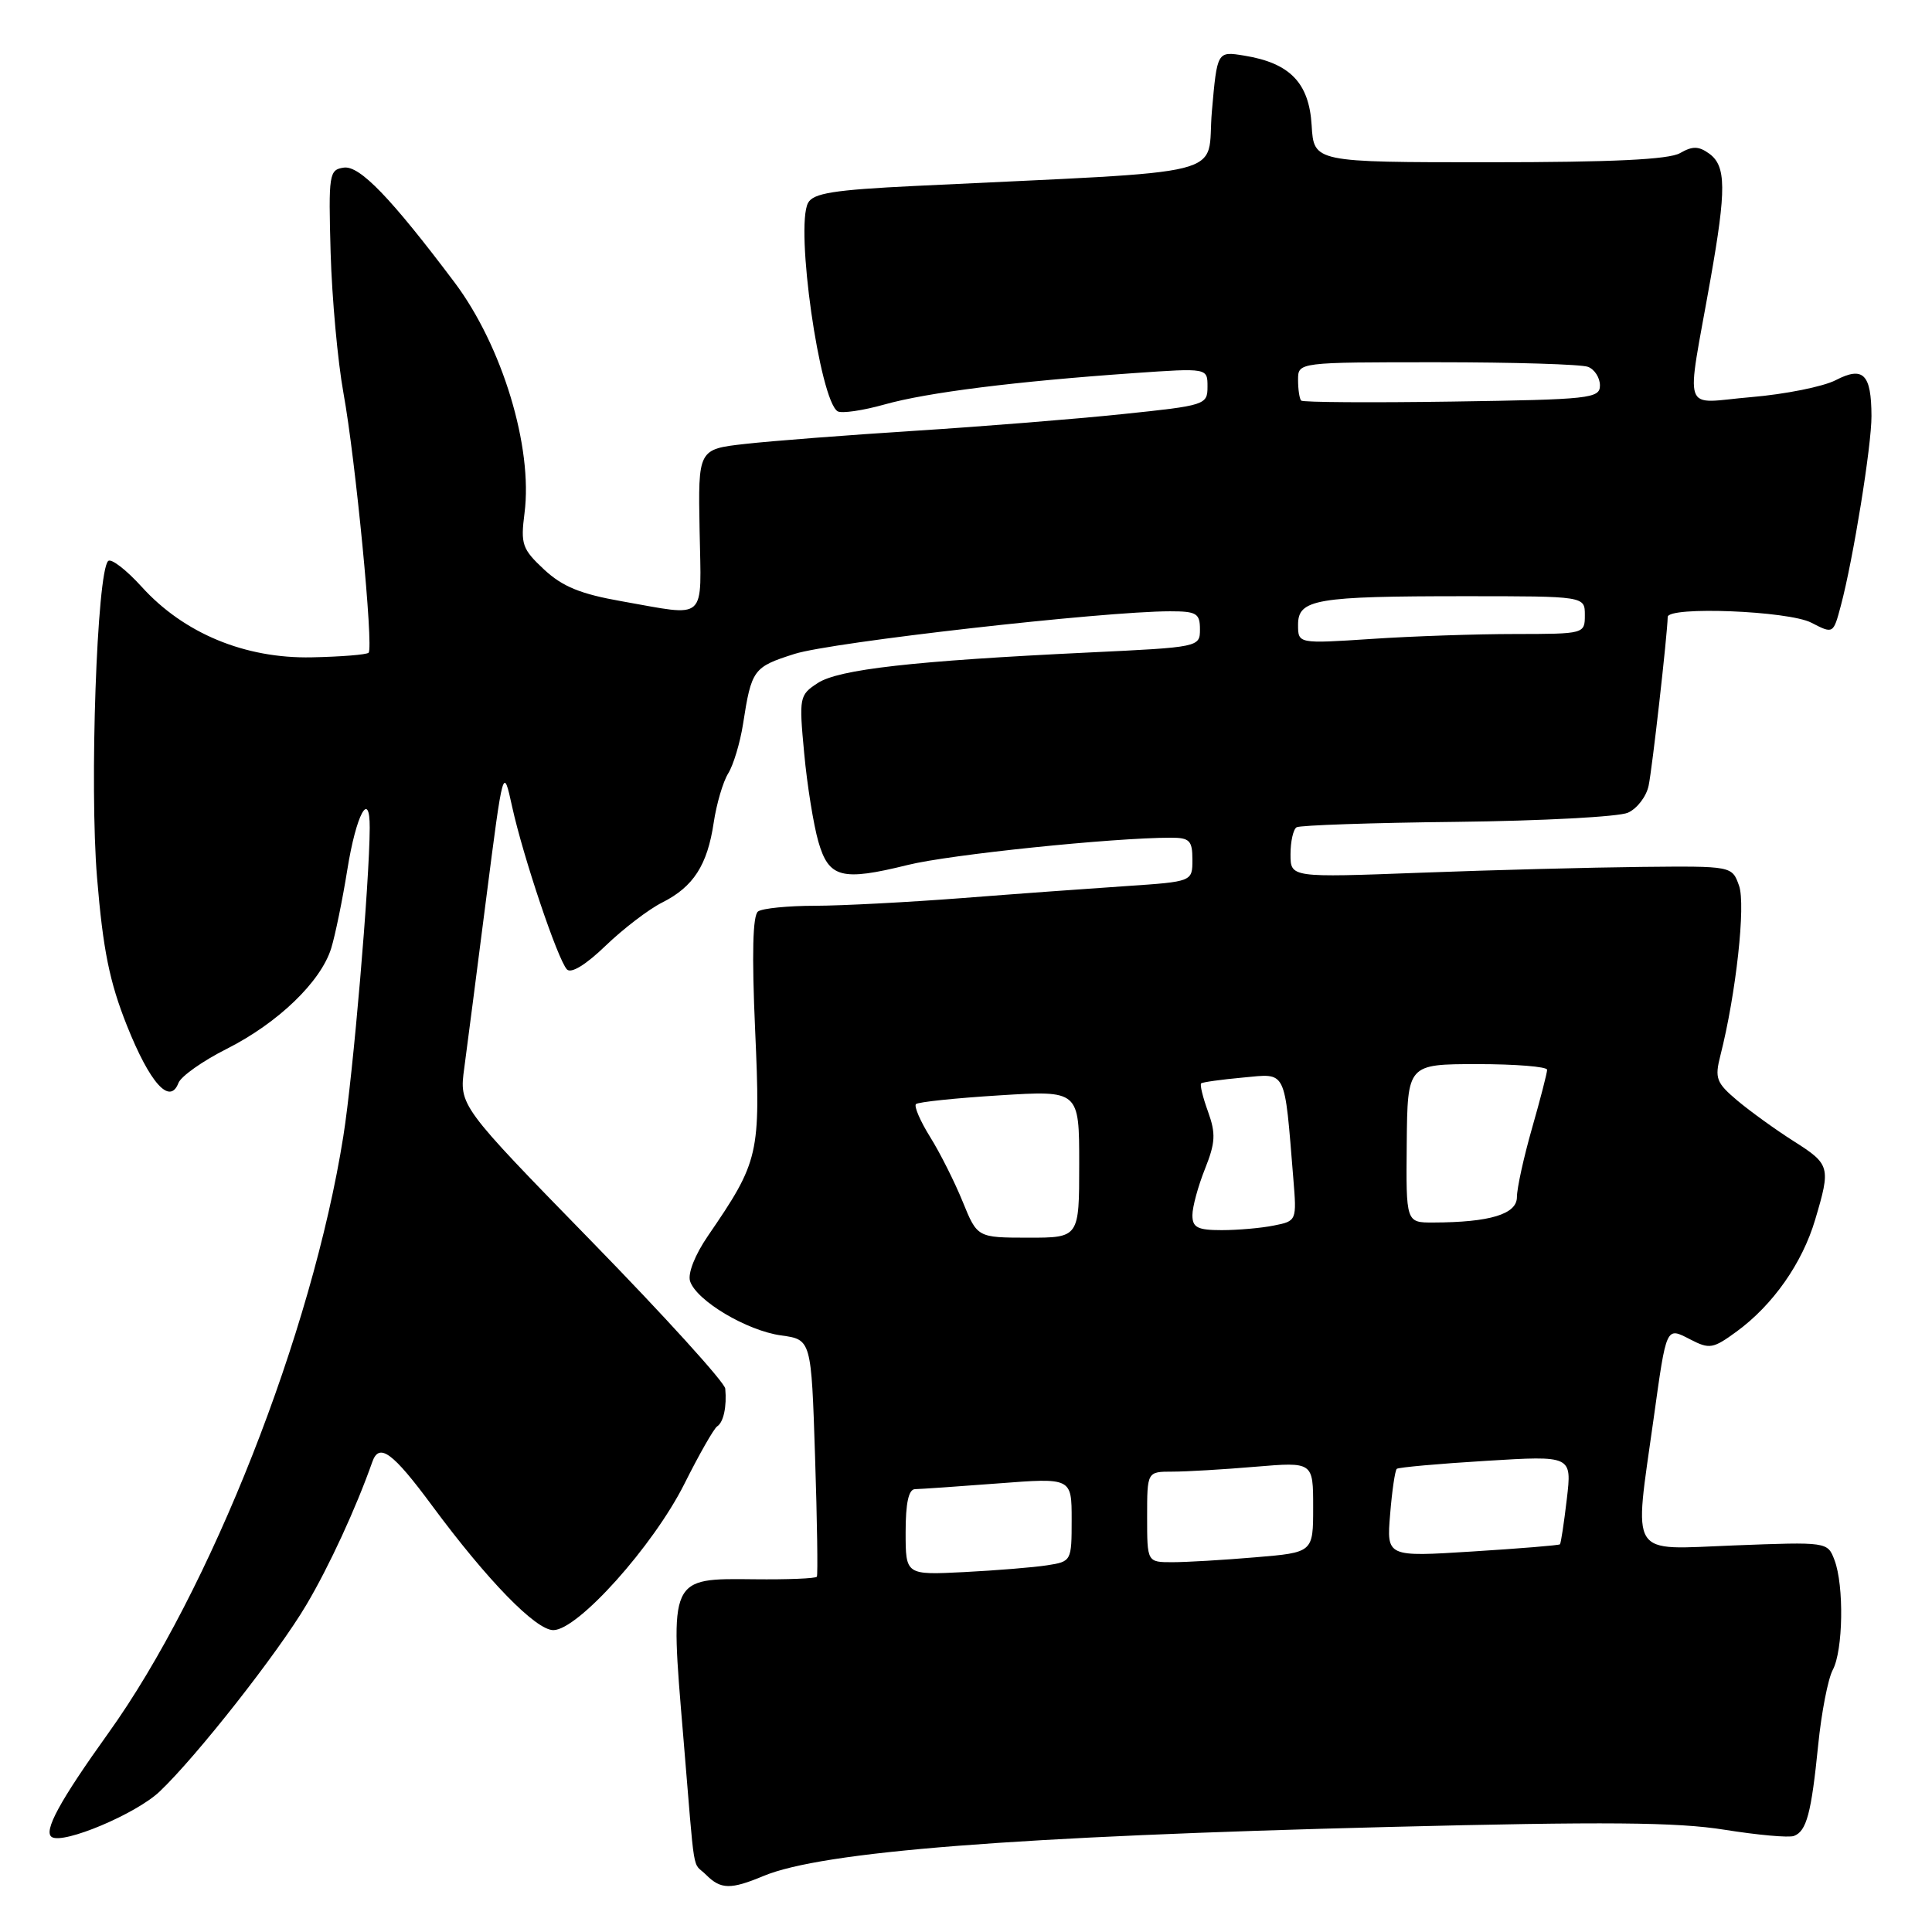 <?xml version="1.0" encoding="UTF-8" standalone="no"?>
<!DOCTYPE svg PUBLIC "-//W3C//DTD SVG 1.1//EN" "http://www.w3.org/Graphics/SVG/1.1/DTD/svg11.dtd" >
<svg xmlns="http://www.w3.org/2000/svg" xmlns:xlink="http://www.w3.org/1999/xlink" version="1.1" viewBox="0 0 256 256">
 <g >
 <path fill="currentColor"
d=" M 101.16 248.58 C 108.92 245.33 134.45 243.33 184.09 242.08 C 212.61 241.36 222.23 241.44 228.50 242.45 C 232.90 243.15 237.05 243.53 237.71 243.27 C 239.38 242.64 240.01 240.28 240.92 231.21 C 241.35 226.92 242.22 222.45 242.85 221.27 C 244.23 218.70 244.36 210.09 243.08 206.72 C 242.16 204.30 242.15 204.30 229.69 204.78 C 215.65 205.32 216.50 206.68 219.11 188.00 C 220.84 175.60 220.74 175.82 223.97 177.48 C 226.52 178.80 226.99 178.72 230.12 176.43 C 234.93 172.91 238.81 167.38 240.52 161.61 C 242.60 154.62 242.51 154.28 237.67 151.21 C 235.29 149.70 231.94 147.28 230.22 145.84 C 227.41 143.47 227.19 142.88 227.96 139.86 C 230.03 131.73 231.34 119.86 230.43 117.35 C 229.50 114.75 229.50 114.75 217.50 114.87 C 210.90 114.94 197.74 115.28 188.25 115.64 C 171.00 116.29 171.00 116.29 171.00 113.20 C 171.00 111.51 171.36 109.90 171.80 109.62 C 172.24 109.35 181.81 109.02 193.05 108.90 C 204.30 108.77 214.49 108.23 215.70 107.69 C 216.91 107.16 218.15 105.55 218.45 104.11 C 218.92 101.92 220.93 84.14 220.98 81.75 C 221.02 80.31 236.98 80.94 240.01 82.51 C 242.92 84.01 242.92 84.01 243.92 80.26 C 245.56 74.11 248.00 59.01 247.98 55.12 C 247.96 49.56 246.89 48.49 243.25 50.37 C 241.59 51.23 236.54 52.24 232.04 52.62 C 222.68 53.40 223.39 55.44 226.65 37.00 C 228.76 25.09 228.73 22.01 226.50 20.37 C 225.09 19.35 224.28 19.33 222.61 20.29 C 221.12 21.14 213.63 21.50 197.30 21.50 C 174.09 21.50 174.09 21.50 173.80 16.60 C 173.46 10.97 170.92 8.35 164.87 7.37 C 161.28 6.78 161.28 6.78 160.58 14.76 C 159.80 23.68 164.35 22.54 121.21 24.64 C 110.47 25.16 107.75 25.60 107.07 26.89 C 105.35 30.13 108.61 53.02 110.99 54.50 C 111.51 54.81 114.31 54.41 117.22 53.59 C 122.88 52.00 134.54 50.54 150.25 49.44 C 160.00 48.76 160.00 48.76 160.00 51.23 C 160.00 53.65 159.73 53.73 148.75 54.87 C 142.56 55.52 130.19 56.51 121.26 57.08 C 112.33 57.65 102.21 58.43 98.76 58.82 C 92.50 59.52 92.50 59.52 92.70 70.26 C 92.92 82.54 93.86 81.69 82.38 79.67 C 76.92 78.71 74.53 77.73 72.09 75.46 C 69.19 72.75 68.97 72.12 69.50 68.00 C 70.63 59.27 66.55 45.84 60.23 37.42 C 51.79 26.20 47.65 21.91 45.56 22.21 C 43.60 22.49 43.52 23.04 43.81 33.50 C 43.99 39.55 44.75 47.91 45.51 52.08 C 47.11 60.86 49.52 85.81 48.84 86.49 C 48.58 86.75 45.19 87.02 41.30 87.10 C 32.46 87.28 24.36 83.92 18.78 77.76 C 16.72 75.49 14.72 73.95 14.33 74.34 C 12.84 75.83 11.85 104.12 12.86 116.30 C 13.65 125.86 14.51 130.10 16.82 135.90 C 19.87 143.54 22.50 146.47 23.64 143.51 C 23.97 142.62 26.86 140.58 30.06 138.97 C 36.85 135.54 42.52 130.08 43.89 125.64 C 44.42 123.91 45.38 119.24 46.02 115.25 C 47.19 107.92 49.01 104.53 48.99 109.69 C 48.96 116.97 46.79 142.45 45.49 150.58 C 41.36 176.60 27.89 210.79 14.34 229.67 C 7.92 238.63 5.70 242.70 6.87 243.42 C 8.44 244.39 18.03 240.35 21.14 237.40 C 26.01 232.79 36.82 219.04 40.60 212.64 C 43.61 207.56 47.18 199.82 49.34 193.69 C 50.25 191.13 52.03 192.44 57.25 199.50 C 64.57 209.40 70.99 216.00 73.32 216.00 C 76.56 216.00 86.55 204.86 90.68 196.63 C 92.64 192.71 94.60 189.28 95.03 189.00 C 95.87 188.46 96.32 186.37 96.10 184.00 C 96.03 183.18 88.06 174.40 78.40 164.50 C 60.84 146.50 60.84 146.50 61.52 141.50 C 61.89 138.75 63.20 128.62 64.43 119.00 C 66.68 101.50 66.68 101.50 67.86 106.89 C 69.31 113.50 73.90 127.15 75.12 128.45 C 75.67 129.04 77.63 127.84 80.25 125.31 C 82.59 123.06 85.96 120.48 87.74 119.59 C 91.88 117.51 93.73 114.64 94.57 109.00 C 94.94 106.53 95.80 103.59 96.49 102.48 C 97.18 101.37 98.06 98.44 98.45 95.98 C 99.58 88.69 99.81 88.39 105.27 86.65 C 110.15 85.09 146.23 81.00 155.04 81.00 C 158.54 81.00 159.00 81.27 159.00 83.38 C 159.00 85.75 158.92 85.76 144.25 86.46 C 121.03 87.57 111.13 88.69 108.35 90.51 C 105.92 92.10 105.86 92.37 106.56 99.82 C 106.95 104.05 107.80 109.30 108.43 111.50 C 109.82 116.34 111.51 116.78 120.29 114.61 C 125.79 113.24 147.44 111.00 155.15 111.00 C 157.63 111.00 158.00 111.38 158.00 113.91 C 158.00 116.82 158.00 116.82 149.25 117.41 C 144.44 117.73 134.65 118.44 127.50 119.00 C 120.35 119.55 111.58 120.01 108.00 120.02 C 104.42 120.02 101.03 120.36 100.45 120.77 C 99.74 121.26 99.61 126.39 100.06 136.50 C 100.79 153.00 100.60 153.84 93.80 163.77 C 92.08 166.28 91.11 168.75 91.44 169.77 C 92.29 172.35 98.95 176.32 103.50 176.95 C 107.50 177.50 107.50 177.50 108.00 193.00 C 108.28 201.53 108.38 208.69 108.24 208.92 C 108.10 209.16 104.37 209.31 99.96 209.26 C 88.65 209.14 88.76 208.90 90.53 230.00 C 92.15 249.43 91.67 246.53 93.57 248.43 C 95.51 250.37 96.82 250.39 101.16 248.58 Z  M 120.00 203.02 C 120.00 199.14 120.40 197.33 121.25 197.32 C 121.94 197.31 126.89 196.97 132.25 196.56 C 142.00 195.81 142.00 195.81 142.00 201.36 C 142.00 206.85 141.97 206.91 138.75 207.41 C 136.96 207.69 132.01 208.09 127.75 208.31 C 120.00 208.70 120.00 208.70 120.00 203.02 Z  M 152.00 201.00 C 152.00 195.00 152.00 195.00 155.35 195.00 C 157.19 195.00 162.14 194.71 166.35 194.35 C 174.00 193.71 174.00 193.71 174.00 199.71 C 174.00 205.71 174.00 205.71 166.35 206.35 C 162.14 206.71 157.19 207.00 155.35 207.00 C 152.00 207.00 152.00 207.00 152.00 201.00 Z  M 184.20 200.65 C 184.45 197.54 184.85 194.84 185.08 194.63 C 185.31 194.43 190.63 193.95 196.90 193.57 C 208.29 192.87 208.29 192.87 207.61 198.64 C 207.24 201.80 206.83 204.50 206.70 204.63 C 206.58 204.76 201.35 205.19 195.10 205.58 C 183.73 206.30 183.73 206.30 184.20 200.65 Z  M 127.57 159.25 C 126.51 156.64 124.57 152.77 123.25 150.66 C 121.93 148.54 121.09 146.58 121.37 146.30 C 121.65 146.02 126.63 145.50 132.44 145.14 C 143.00 144.48 143.00 144.48 143.00 154.24 C 143.00 164.00 143.00 164.00 136.25 164.00 C 129.50 163.99 129.50 163.99 127.57 159.25 Z  M 158.00 161.02 C 158.00 159.93 158.75 157.18 159.66 154.90 C 161.05 151.41 161.12 150.22 160.07 147.30 C 159.38 145.40 158.97 143.72 159.16 143.55 C 159.35 143.39 161.85 143.04 164.71 142.78 C 170.55 142.24 170.17 141.47 171.37 156.14 C 171.83 161.76 171.82 161.79 168.79 162.39 C 167.12 162.73 164.01 163.00 161.88 163.00 C 158.68 163.00 158.00 162.65 158.00 161.02 Z  M 186.40 151.50 C 186.50 141.01 186.50 141.01 195.75 141.00 C 200.84 141.00 205.00 141.34 205.00 141.75 C 205.00 142.17 204.10 145.65 203.00 149.50 C 201.90 153.35 201.00 157.45 201.00 158.62 C 201.00 160.88 197.44 161.97 189.90 161.99 C 186.30 162.00 186.30 162.00 186.40 151.50 Z  M 172.00 82.78 C 172.00 79.40 174.33 79.00 194.12 79.00 C 210.00 79.00 210.00 79.00 210.00 81.50 C 210.00 83.99 209.95 84.00 200.75 84.01 C 195.66 84.01 187.11 84.30 181.75 84.66 C 172.00 85.30 172.00 85.30 172.00 82.78 Z  M 172.41 53.08 C 172.19 52.85 172.00 51.62 172.00 50.33 C 172.00 48.00 172.00 48.00 190.42 48.00 C 200.55 48.00 209.55 48.27 210.42 48.61 C 211.29 48.94 212.00 50.05 212.00 51.07 C 212.00 52.80 210.71 52.94 192.41 53.21 C 181.64 53.37 172.64 53.31 172.41 53.08 Z "/>
</g>
</svg>